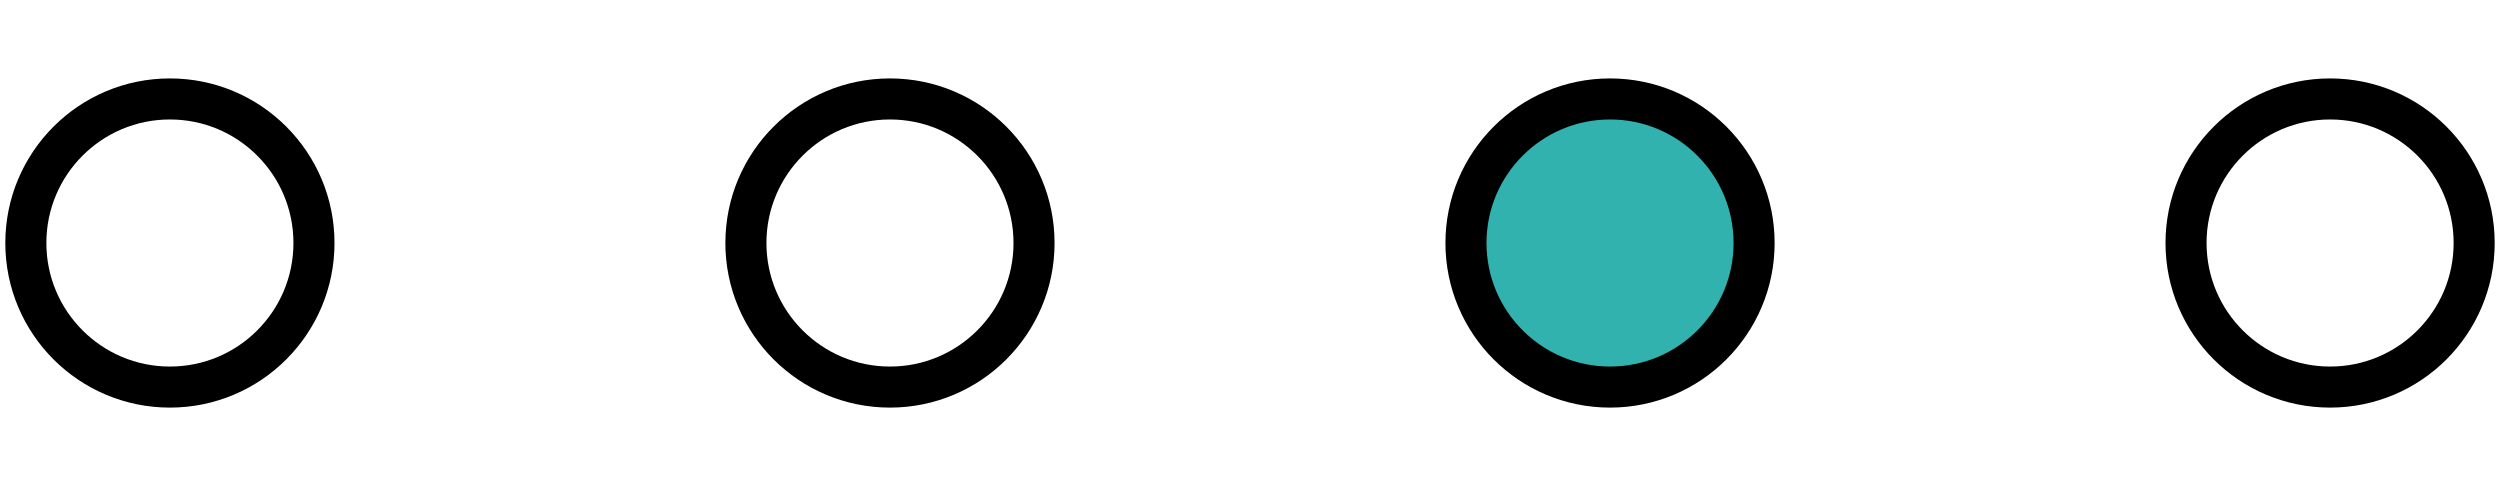 <svg width="585" height="113" viewBox="0 0 585 113" fill="none" xmlns="http://www.w3.org/2000/svg">
<circle cx="39.758" cy="56.864" r="33.711" stroke="black" stroke-width="9.607"/>
<circle cx="208.252" cy="56.864" r="33.711" stroke="black" stroke-width="9.607"/>
<circle cx="376.747" cy="56.864" r="33.711" fill="#32B2AE" stroke="black" stroke-width="9.607"/>
<circle cx="545.242" cy="56.864" r="33.711" stroke="black" stroke-width="9.607"/>
</svg>
